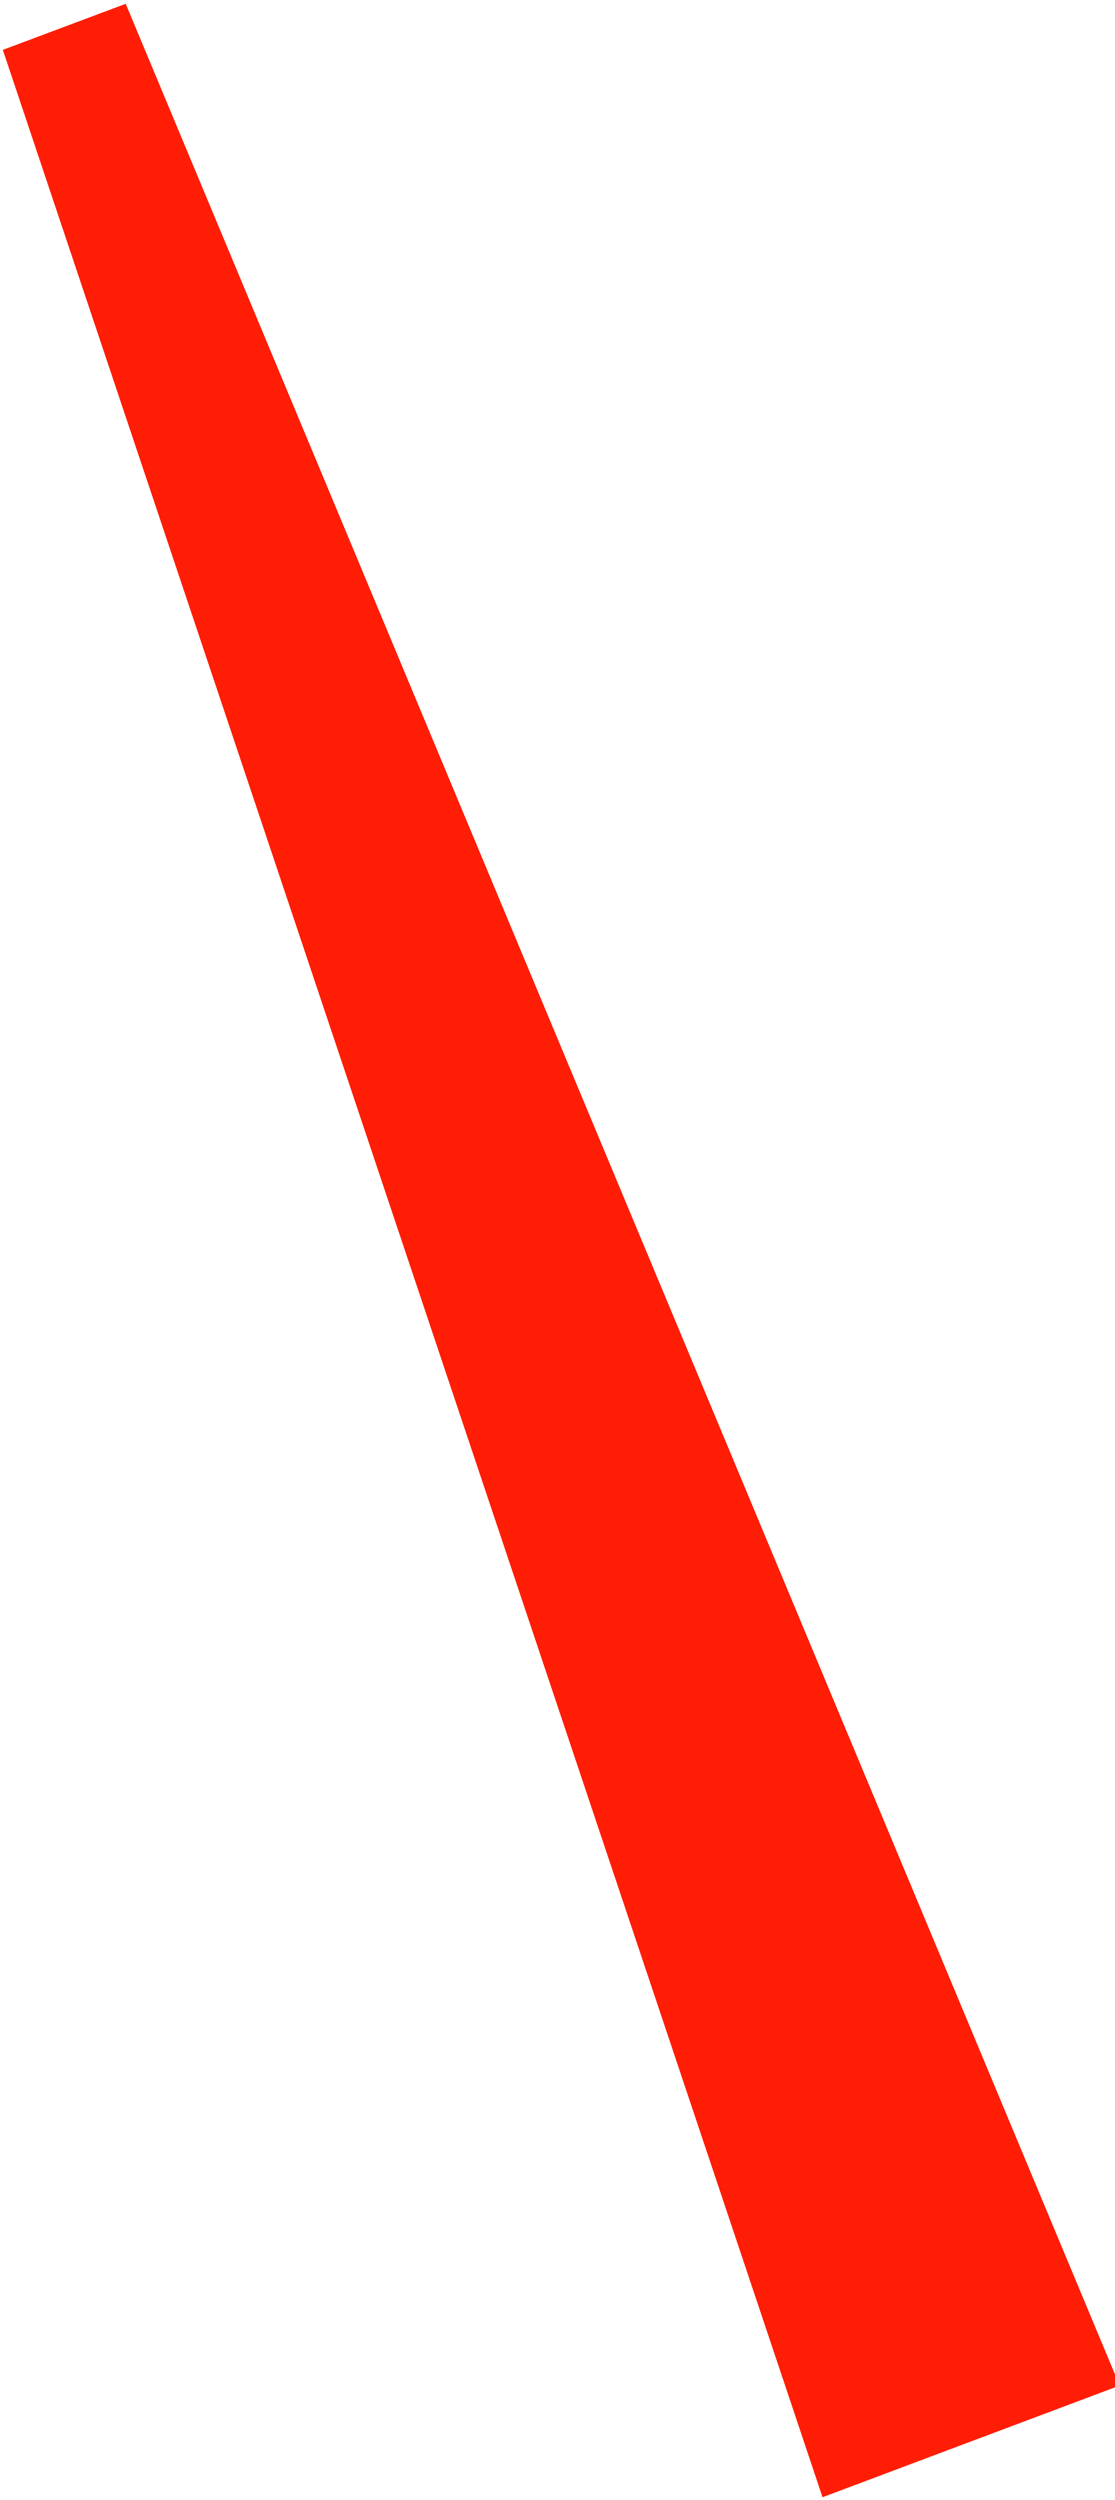 <?xml version="1.0" encoding="utf-8"?>
<!-- Generator: Adobe Illustrator 24.0.1, SVG Export Plug-In . SVG Version: 6.00 Build 0)  -->
<svg version="1.1" xmlns="http://www.w3.org/2000/svg" xmlns:xlink="http://www.w3.org/1999/xlink" x="0px" y="0px"
	 viewBox="0 0 91 204" style="enable-background:new 0 0 91 204;" xml:space="preserve">
<style type="text/css">
	.st0{fill-rule:evenodd;clip-rule:evenodd;fill:#FF1D06;}
</style>
<g id="_x35_3">
	<polyline class="st0" points="0.23,4.07 10.26,0.31 91.38,194.65 67.13,203.76 	"/>
</g>
<g id="Layer_1">
</g>
</svg>
